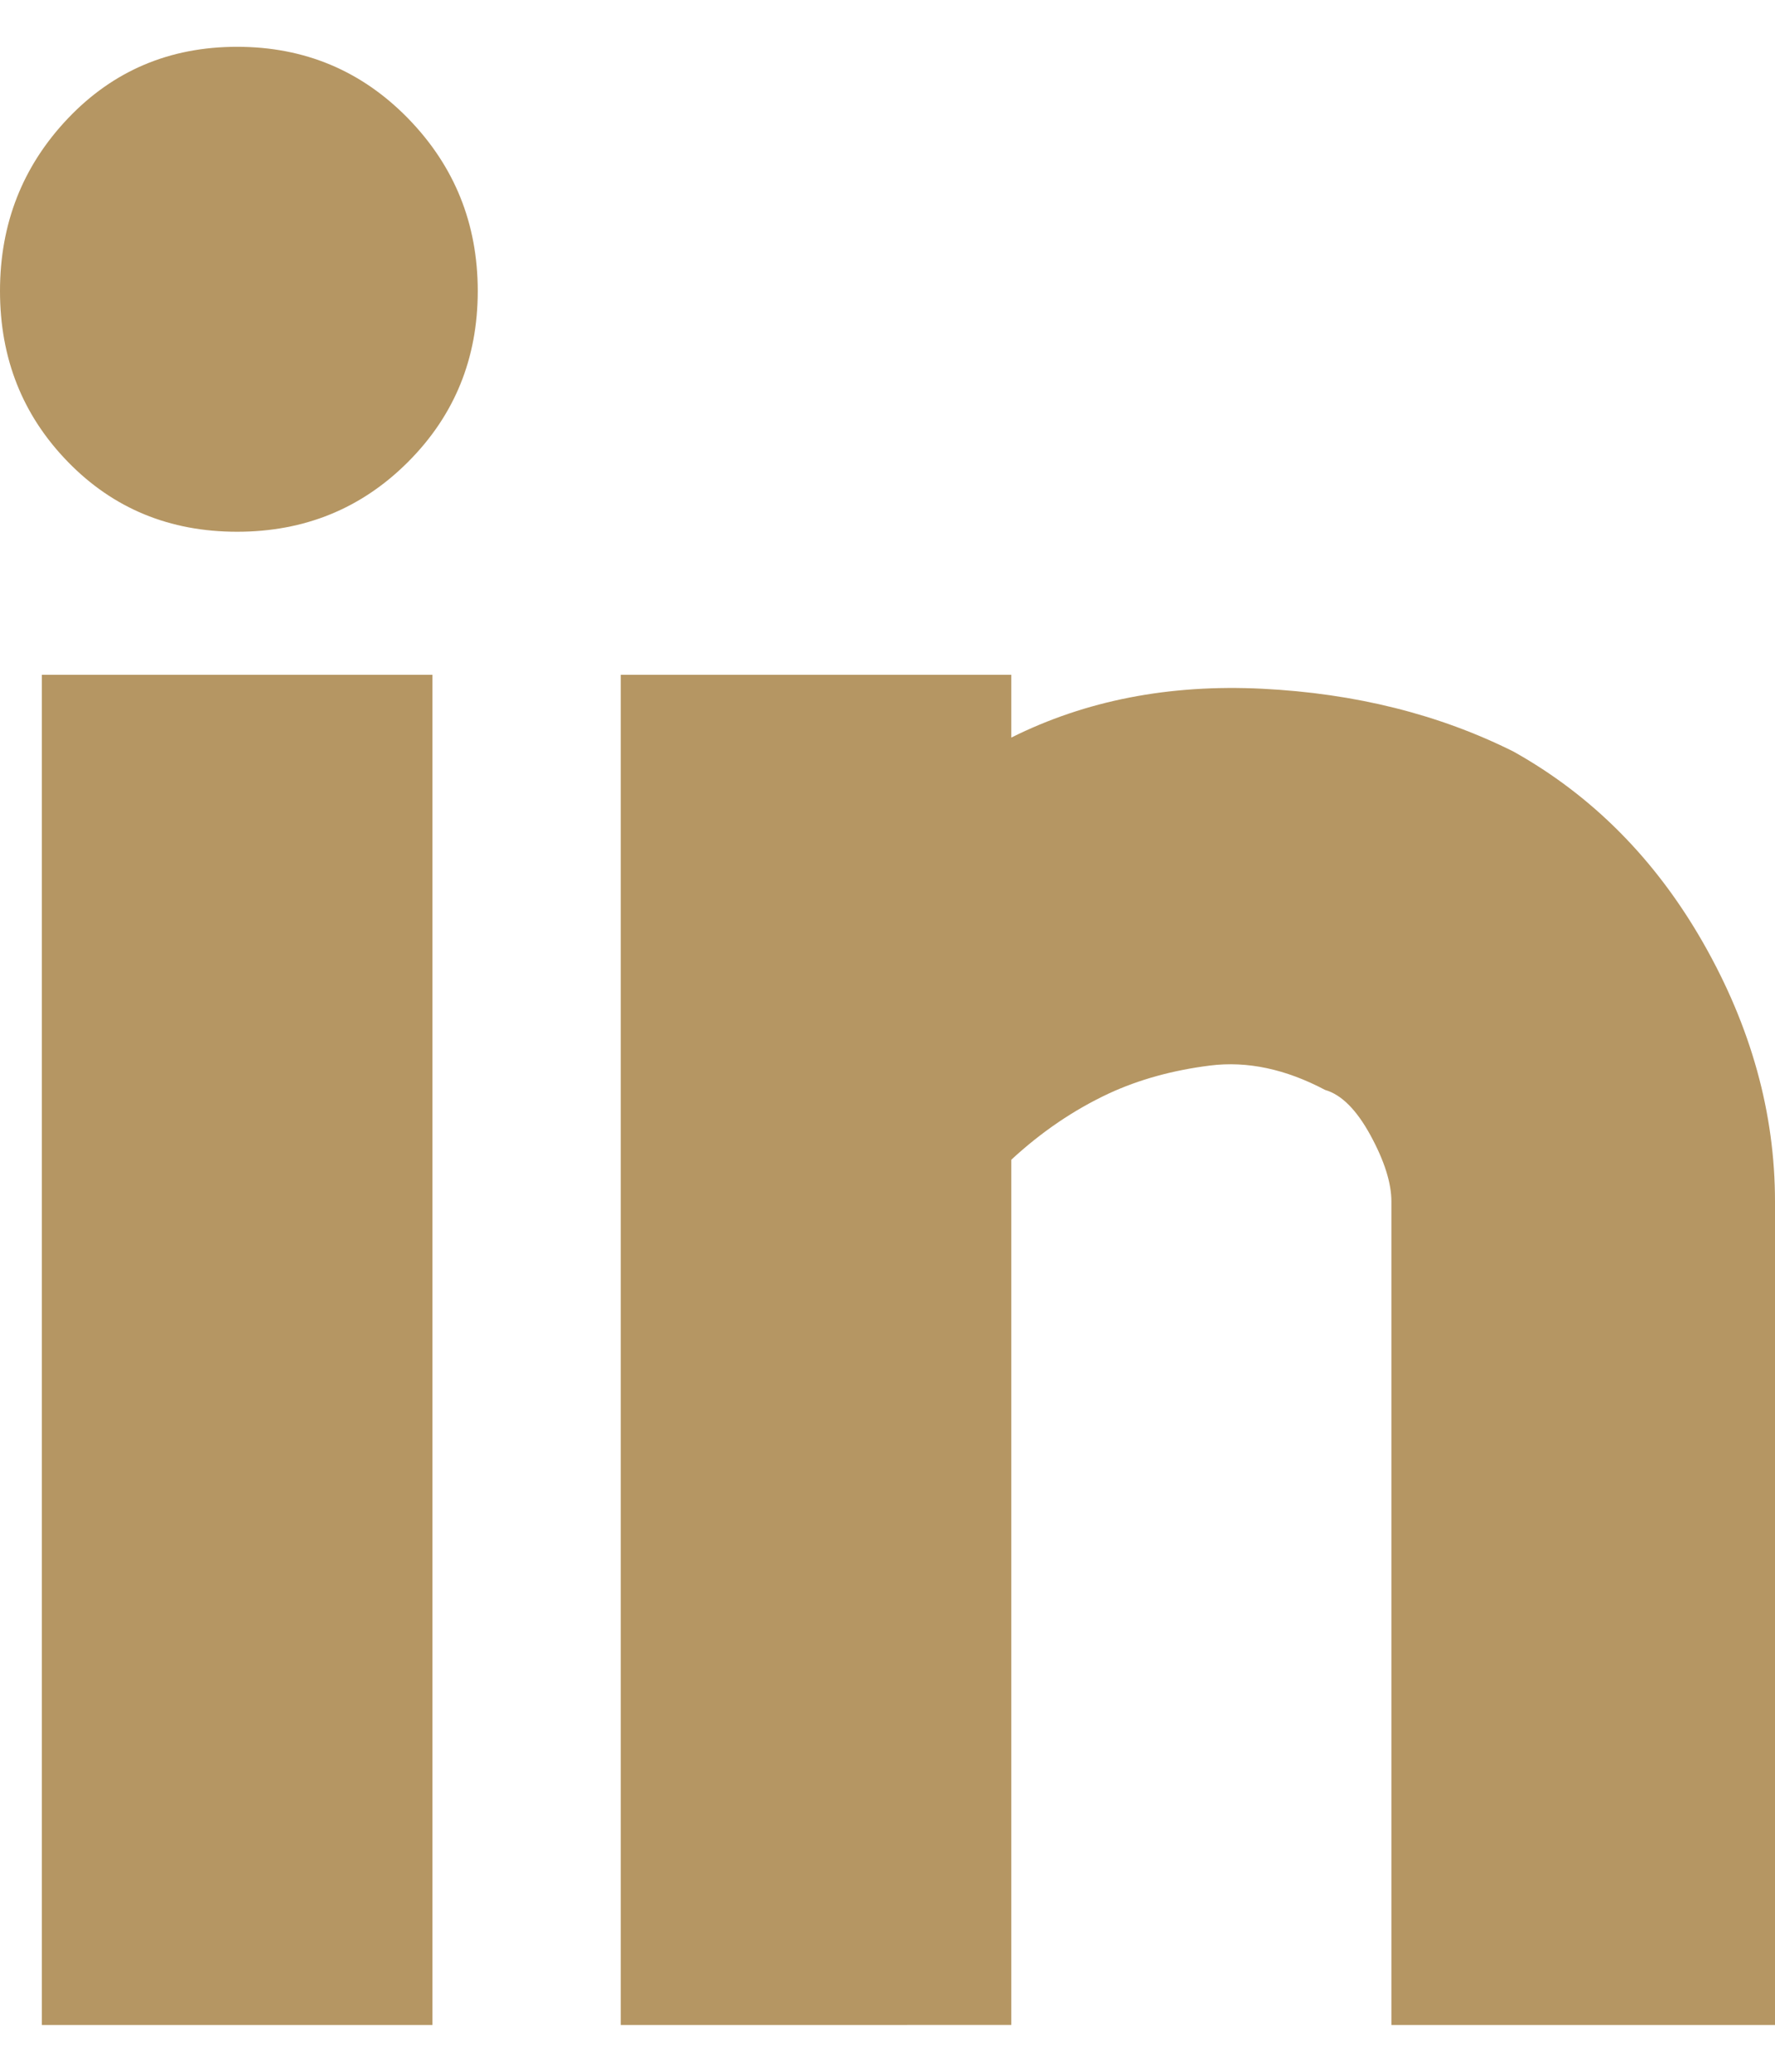 <svg version="1.1" xmlns="http://www.w3.org/2000/svg" xmlns:xlink="http://www.w3.org/1999/xlink" x="0px" y="0px" width="12px" height="14px" viewBox="0 0 50.9 56.7" enable-background="new 0 0 50.9 56.7" xml:space="preserve">
    <g>
        <path fill="#b59663" d="M6.8,0c1.933,0,3.565,0.685,4.9,2.05c1.333,1.367,2,3.017,2,4.95c0,1.935-0.667,3.567-2,4.9c-1.334,1.334-2.967,2-4.9,2c-1.935,0-3.55-0.666-4.85-2C0.65,10.567,0,8.935,0,7c0-1.933,0.65-3.583,1.95-4.95C3.25,0.685,4.865,0,6.8,0z M1.2,56.7V18h11.2v38.7H1.2z M29,18v1.8c2.133-1.066,4.533-1.533,7.2-1.4c2.666,0.134,5.066,0.734,7.2,1.8c2.266,1.267,4.083,3.1,5.45,5.5c1.366,2.4,2.05,4.867,2.05,7.4v23.6h-11V33.1c0-0.533-0.2-1.166-0.6-1.9c-0.4-0.733-0.834-1.166-1.3-1.3c-1.135-0.6-2.234-0.833-3.3-0.7c-1.067,0.134-2.034,0.4-2.9,0.8c-1,0.467-1.935,1.1-2.8,1.9v24.8H17.8V18H29z"/>
    </g>
</svg> 